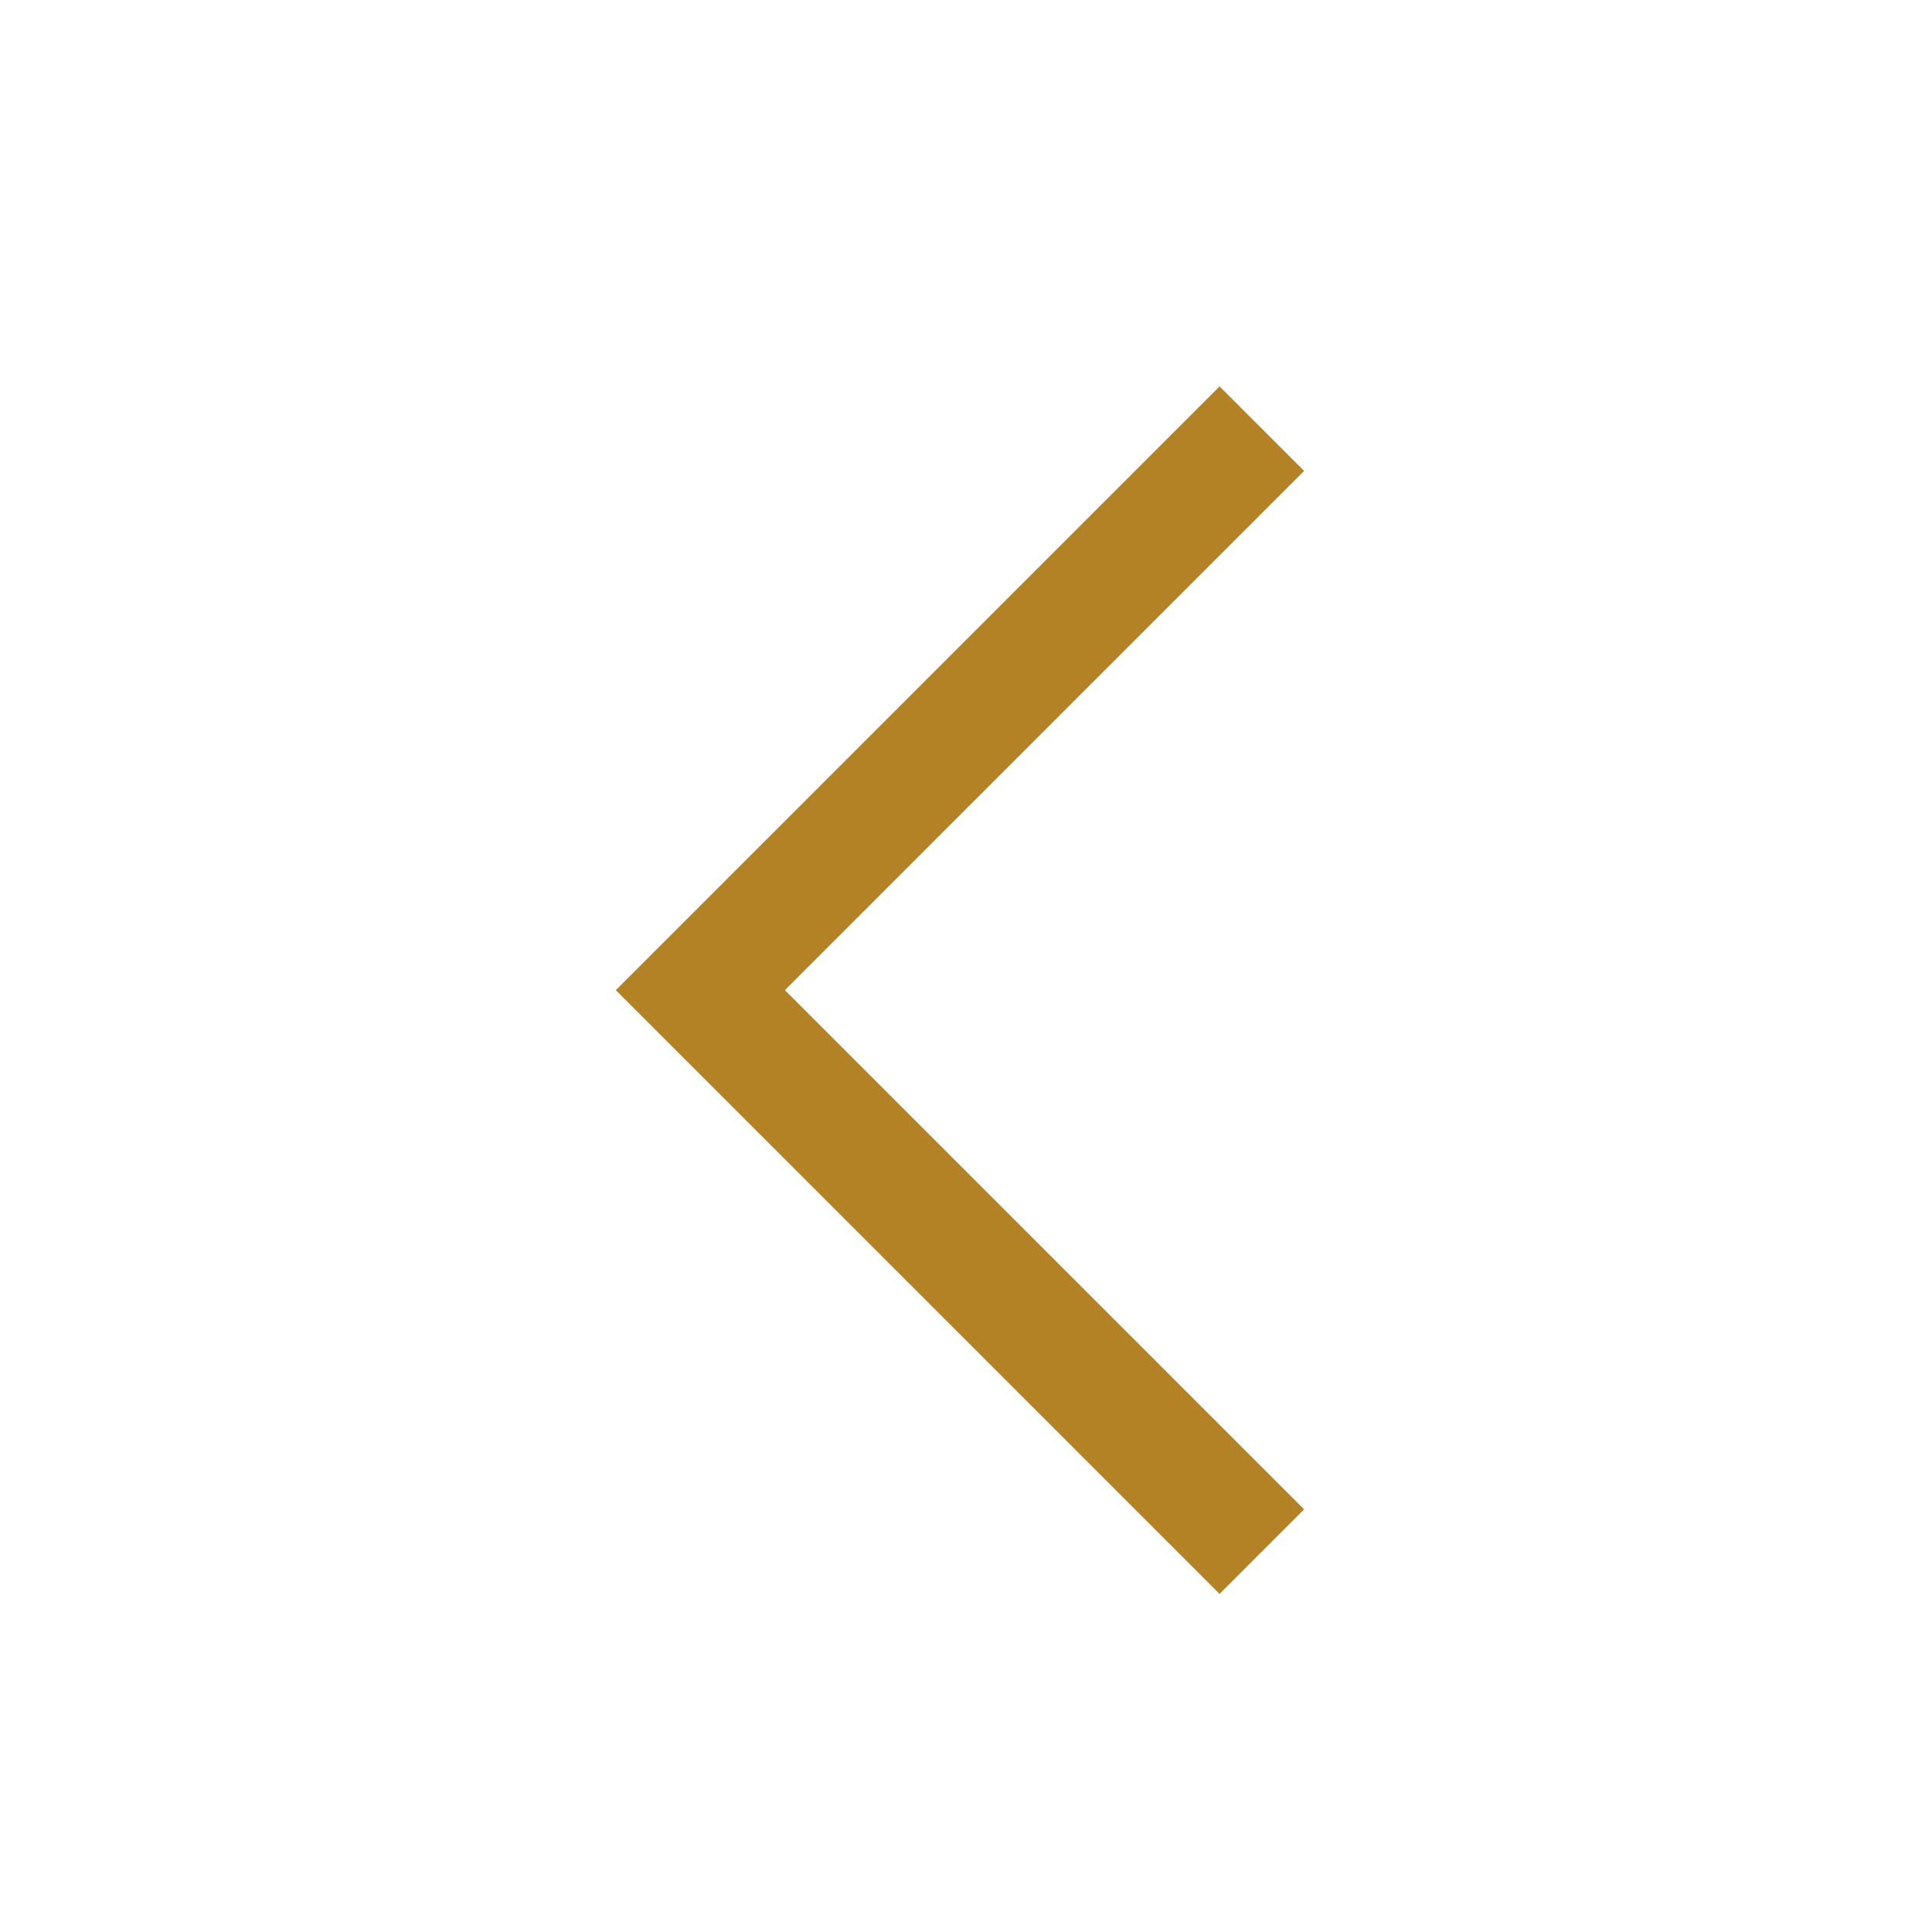 <svg width="20" height="20" viewBox="0 0 20 20" fill="none" xmlns="http://www.w3.org/2000/svg">
<path d="M6.375 10.25L12.625 16.5L13.5 15.625L8.125 10.25L13.5 4.875L12.625 4L6.375 10.25Z" fill="#B28224"/>
</svg>
